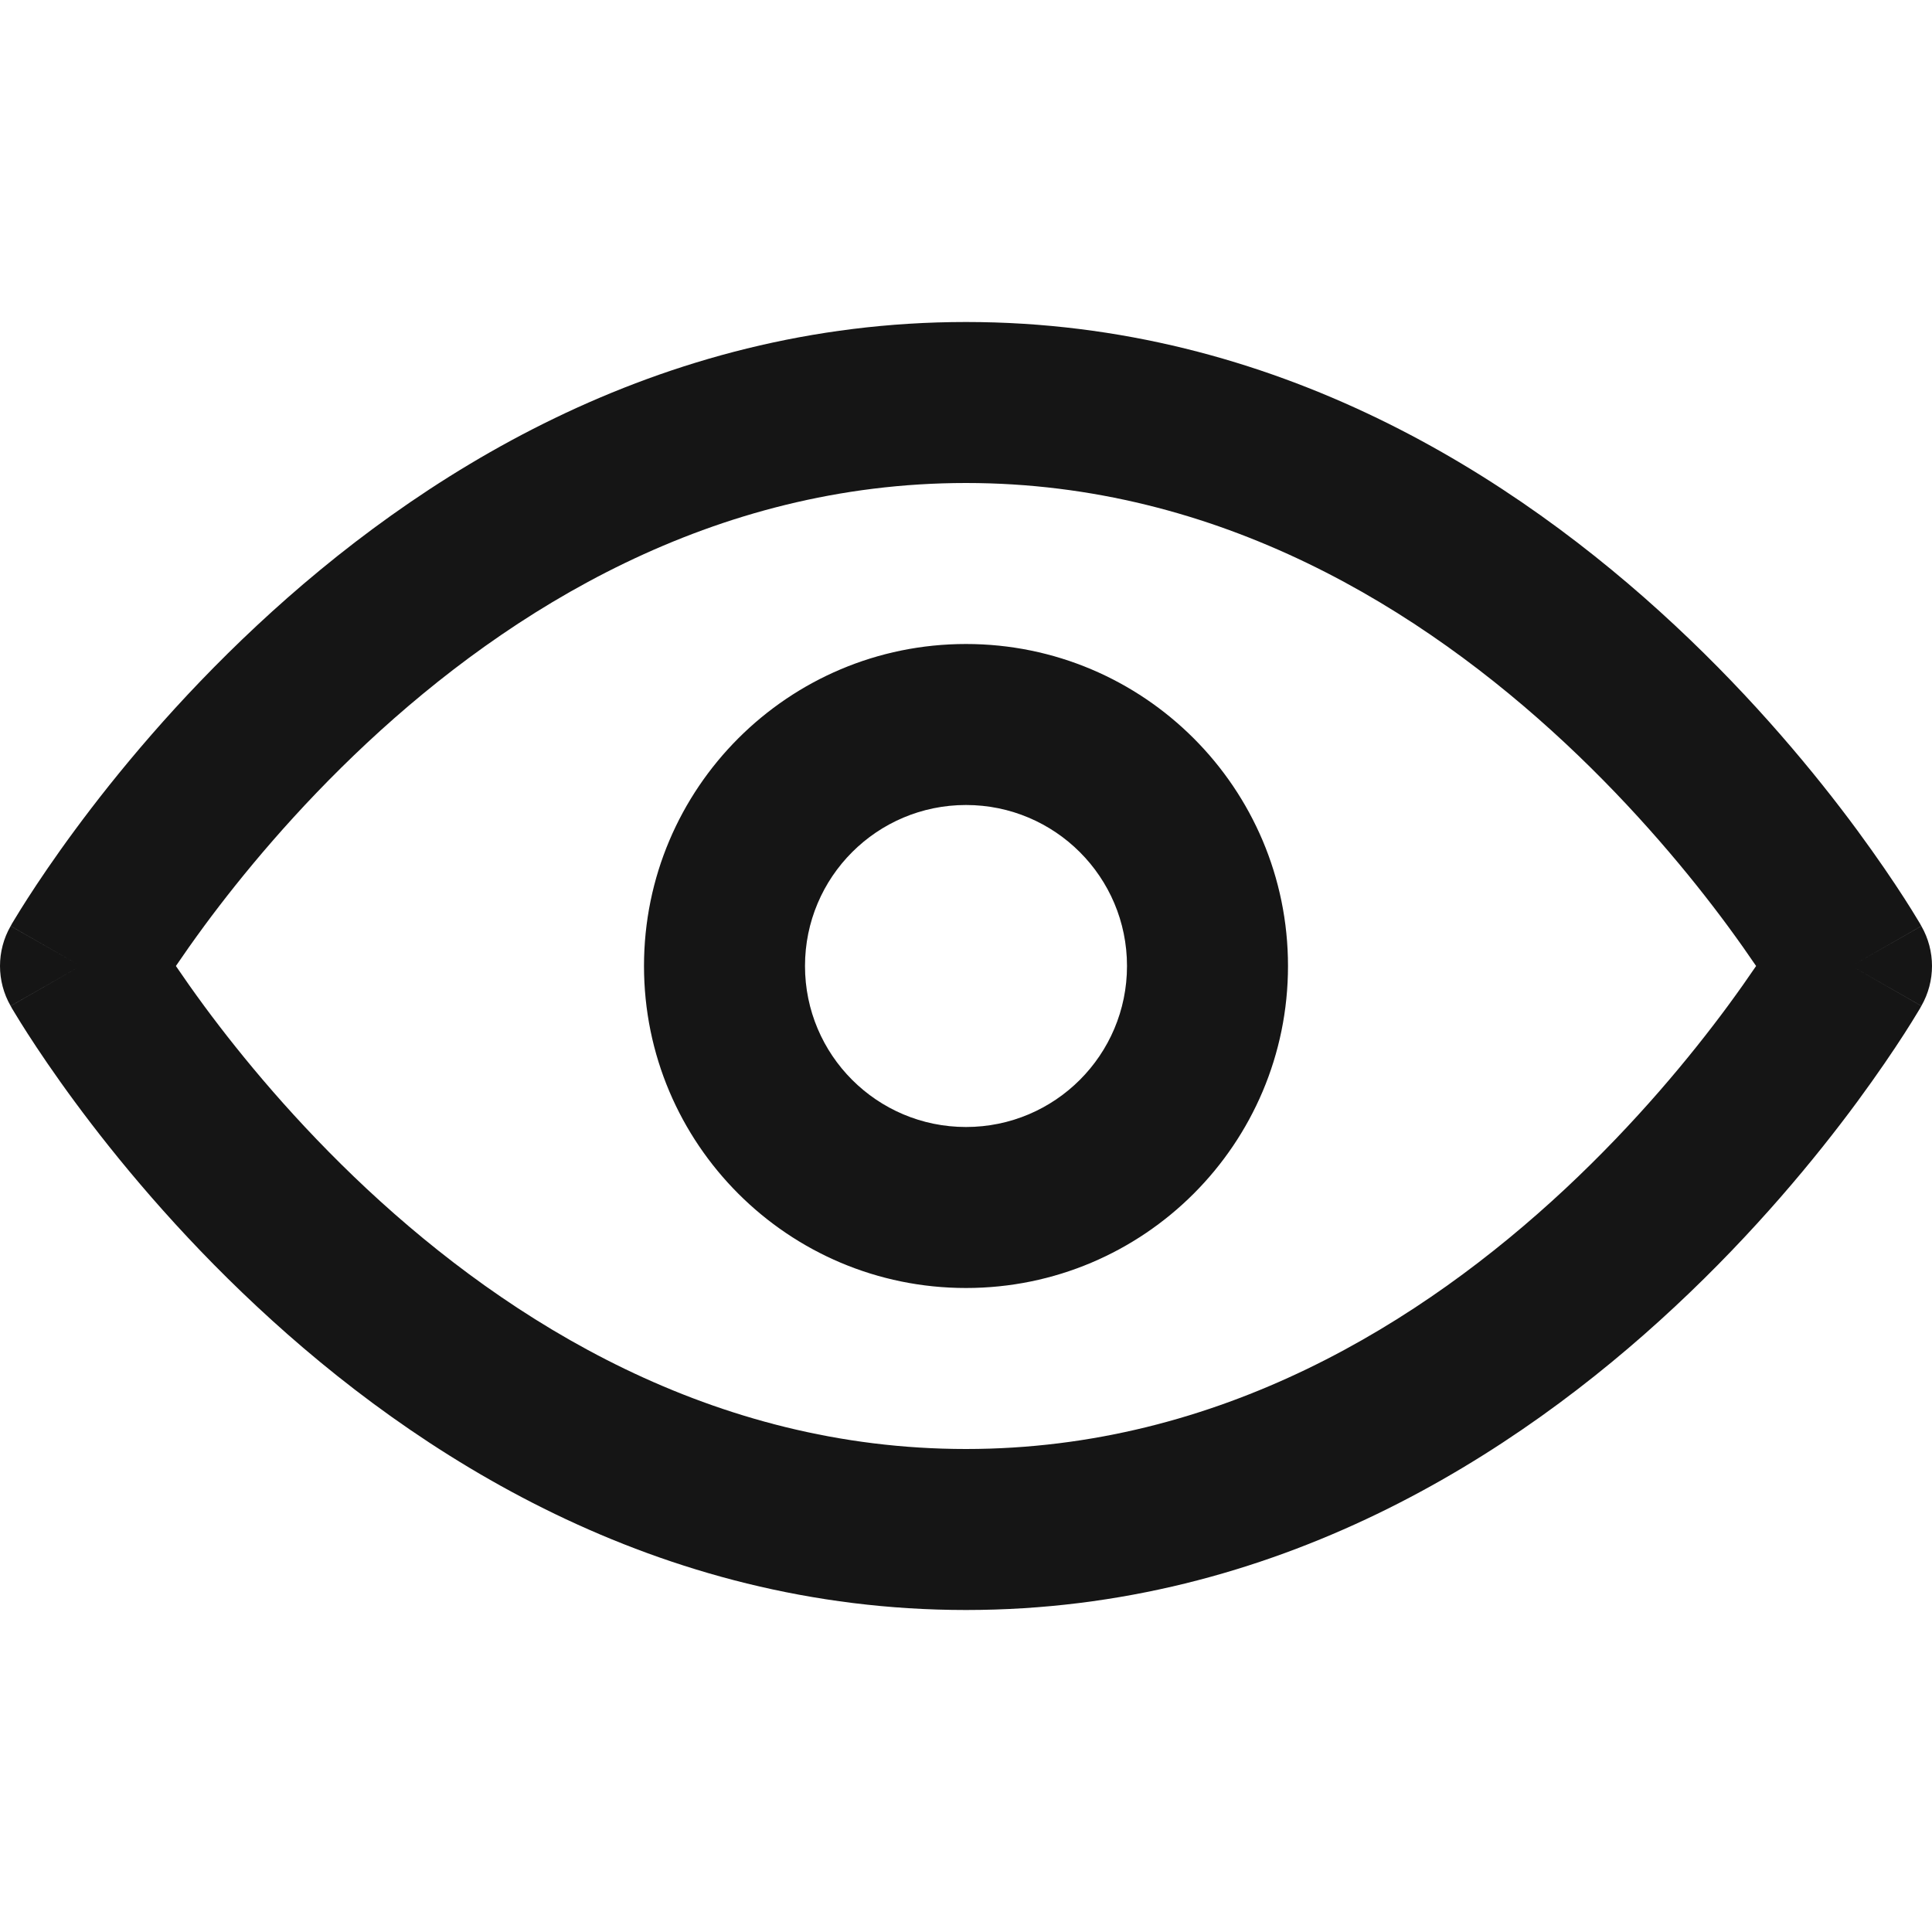 <svg width="24" height="24" viewBox="0 0 24 24" fill="none" xmlns="http://www.w3.org/2000/svg">
<g clip-path="url(#clip0)">
<path fill-rule="evenodd" clip-rule="evenodd" d="M2.539 12.5C2.4 12.311 2.282 12.143 2.185 12C2.282 11.857 2.4 11.689 2.539 11.5C2.996 10.881 3.675 10.055 4.557 9.231C6.332 7.574 8.85 6 12 6C15.15 6 17.668 7.574 19.443 9.231C20.325 10.055 21.004 10.881 21.461 11.5C21.6 11.689 21.718 11.857 21.815 12C21.718 12.143 21.6 12.311 21.461 12.5C21.004 13.119 20.325 13.945 19.443 14.769C17.668 16.425 15.15 18 12 18C8.85 18 6.332 16.425 4.557 14.769C3.675 13.945 2.996 13.119 2.539 12.5ZM23.868 11.503C23.868 11.504 23.868 11.504 23 12C23.868 12.496 23.868 12.496 23.868 12.497L23.867 12.498L23.866 12.5L23.862 12.506L23.851 12.527C23.841 12.543 23.827 12.567 23.809 12.596C23.774 12.655 23.722 12.738 23.656 12.841C23.522 13.049 23.326 13.34 23.07 13.688C22.559 14.381 21.8 15.305 20.807 16.231C18.832 18.075 15.85 20 12 20C8.15 20 5.168 18.075 3.193 16.231C2.2 15.305 1.441 14.381 0.93 13.688C0.673 13.34 0.478 13.049 0.344 12.841C0.278 12.738 0.226 12.655 0.191 12.596C0.173 12.567 0.159 12.543 0.149 12.527L0.138 12.506L0.134 12.5L0.133 12.498L0.132 12.497C0.132 12.496 0.132 12.496 1 12C0.132 11.504 0.132 11.504 0.132 11.503L0.133 11.502L0.134 11.5L0.138 11.494L0.149 11.473C0.159 11.457 0.173 11.433 0.191 11.404C0.226 11.345 0.278 11.262 0.344 11.159C0.478 10.951 0.673 10.66 0.93 10.312C1.441 9.619 2.2 8.695 3.193 7.769C5.168 5.926 8.15 4 12 4C15.85 4 18.832 5.926 20.807 7.769C21.8 8.695 22.559 9.619 23.07 10.312C23.326 10.66 23.522 10.951 23.656 11.159C23.722 11.262 23.774 11.345 23.809 11.404C23.827 11.433 23.841 11.457 23.851 11.473L23.862 11.494L23.866 11.5L23.867 11.502L23.868 11.503ZM23 12L23.868 11.504C24.044 11.811 24.044 12.189 23.868 12.496L23 12ZM0.132 11.504L1 12L0.132 12.496C-0.044 12.189 -0.044 11.811 0.132 11.504ZM10 12C10 10.895 10.895 10 12 10C13.105 10 14 10.895 14 12C14 13.105 13.105 14 12 14C10.895 14 10 13.105 10 12ZM12 8C9.791 8 8 9.791 8 12C8 14.209 9.791 16 12 16C14.209 16 16 14.209 16 12C16 9.791 14.209 8 12 8Z" fill="#151515"/>
</g>
<defs>
<clipPath id="clip0">
<rect width="24" height="24" fill="white"/>
</clipPath>
</defs>
</svg>

